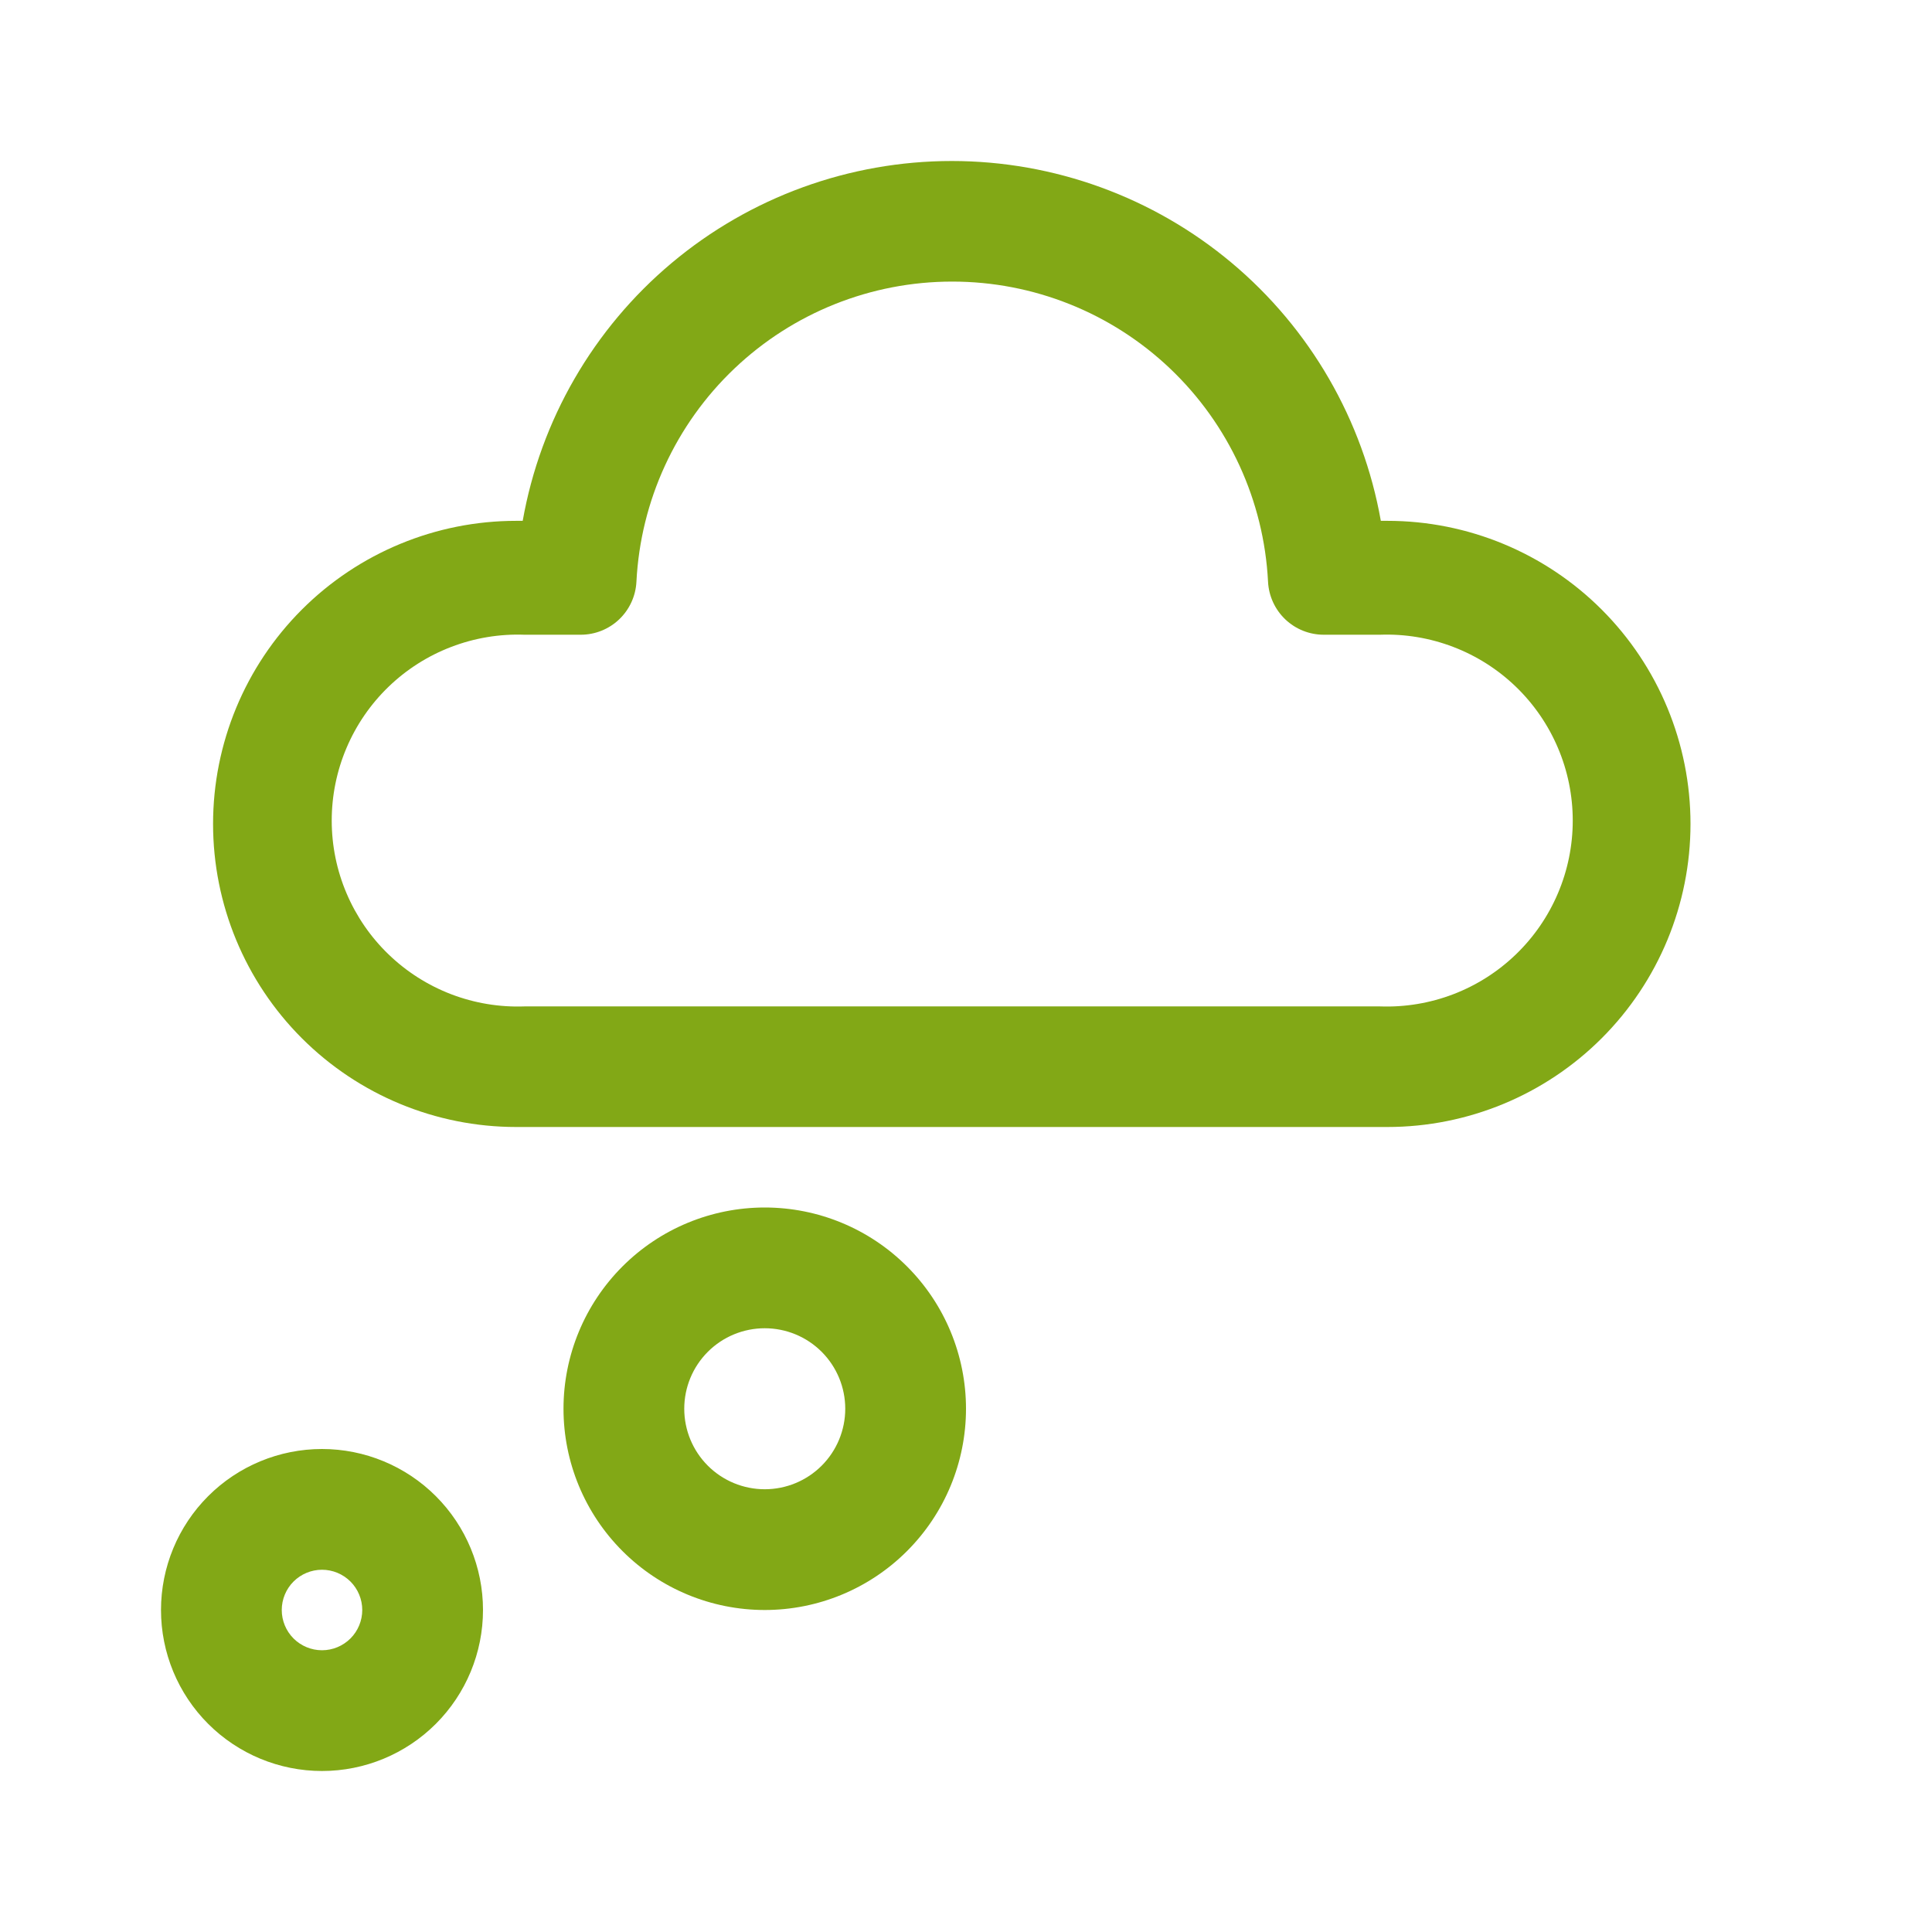 <svg width="60" height="60" viewBox="0 0 60 60" fill="none" xmlns="http://www.w3.org/2000/svg">
<path d="M10 45C11.326 45 12.598 45.527 13.536 46.465C14.473 47.402 15 48.674 15 50C15 51.326 14.473 52.598 13.536 53.535C12.598 54.473 11.326 55 10 55C8.674 55 7.402 54.473 6.464 53.535C5.527 52.598 5 51.326 5 50C5 48.674 5.527 47.402 6.464 46.465C7.402 45.527 8.674 45 10 45ZM10 48.75C9.668 48.75 9.351 48.882 9.116 49.116C8.882 49.35 8.75 49.669 8.75 50C8.75 50.331 8.882 50.65 9.116 50.884C9.351 51.118 9.668 51.25 10 51.25C10.332 51.25 10.649 51.118 10.884 50.884C11.118 50.65 11.25 50.331 11.25 50C11.25 49.669 11.118 49.35 10.884 49.116C10.649 48.882 10.332 48.75 10 48.75ZM23.75 37.5C25.408 37.5 26.997 38.158 28.169 39.331C29.341 40.503 30 42.092 30 43.75C30 45.408 29.341 46.997 28.169 48.169C26.997 49.342 25.408 50 23.75 50C22.092 50 20.503 49.342 19.331 48.169C18.159 46.997 17.5 45.408 17.5 43.75C17.5 42.092 18.159 40.503 19.331 39.331C20.503 38.158 22.092 37.5 23.75 37.5ZM23.75 41.25C23.087 41.25 22.451 41.513 21.982 41.982C21.513 42.451 21.25 43.087 21.25 43.75C21.25 44.413 21.513 45.049 21.982 45.518C22.451 45.987 23.087 46.25 23.75 46.25C24.413 46.25 25.049 45.987 25.518 45.518C25.987 45.049 26.25 44.413 26.25 43.75C26.25 43.087 25.987 42.451 25.518 41.982C25.049 41.513 24.413 41.25 23.75 41.25ZM29.558 5C32.737 5.001 35.816 6.121 38.252 8.164C40.689 10.208 42.328 13.044 42.883 16.175H43.087C45.584 16.175 47.978 17.167 49.743 18.932C51.508 20.697 52.5 23.091 52.5 25.587C52.5 28.084 51.508 30.478 49.743 32.243C47.978 34.008 45.584 35 43.087 35H16.03C13.534 35 11.139 34.008 9.374 32.243C7.609 30.478 6.617 28.084 6.617 25.587C6.617 23.091 7.609 20.697 9.374 18.932C11.139 17.167 13.534 16.175 16.03 16.175H16.233C16.787 13.044 18.426 10.208 20.863 8.164C23.299 6.121 26.378 5.001 29.558 5ZM29.573 8.745C27.054 8.744 24.632 9.711 22.807 11.446C20.982 13.181 19.893 15.55 19.765 18.065C19.743 18.509 19.551 18.928 19.229 19.235C18.907 19.541 18.48 19.712 18.035 19.712H16.285C15.51 19.684 14.736 19.813 14.012 20.091C13.287 20.368 12.626 20.789 12.068 21.327C11.509 21.866 11.065 22.512 10.762 23.226C10.458 23.94 10.302 24.708 10.302 25.484C10.302 26.26 10.458 27.028 10.762 27.742C11.065 28.456 11.509 29.102 12.068 29.64C12.626 30.179 13.287 30.599 14.012 30.877C14.736 31.154 15.51 31.283 16.285 31.255H42.86C43.635 31.283 44.408 31.154 45.133 30.877C45.858 30.599 46.519 30.179 47.077 29.64C47.636 29.102 48.08 28.456 48.383 27.742C48.687 27.028 48.843 26.26 48.843 25.484C48.843 24.708 48.687 23.94 48.383 23.226C48.08 22.512 47.636 21.866 47.077 21.327C46.519 20.789 45.858 20.368 45.133 20.091C44.408 19.813 43.635 19.684 42.86 19.712H41.11C40.665 19.712 40.238 19.541 39.916 19.235C39.594 18.928 39.402 18.509 39.38 18.065C39.252 15.55 38.163 13.181 36.338 11.446C34.513 9.711 32.091 8.744 29.573 8.745Z" fill="#82A816"/>
</svg>
